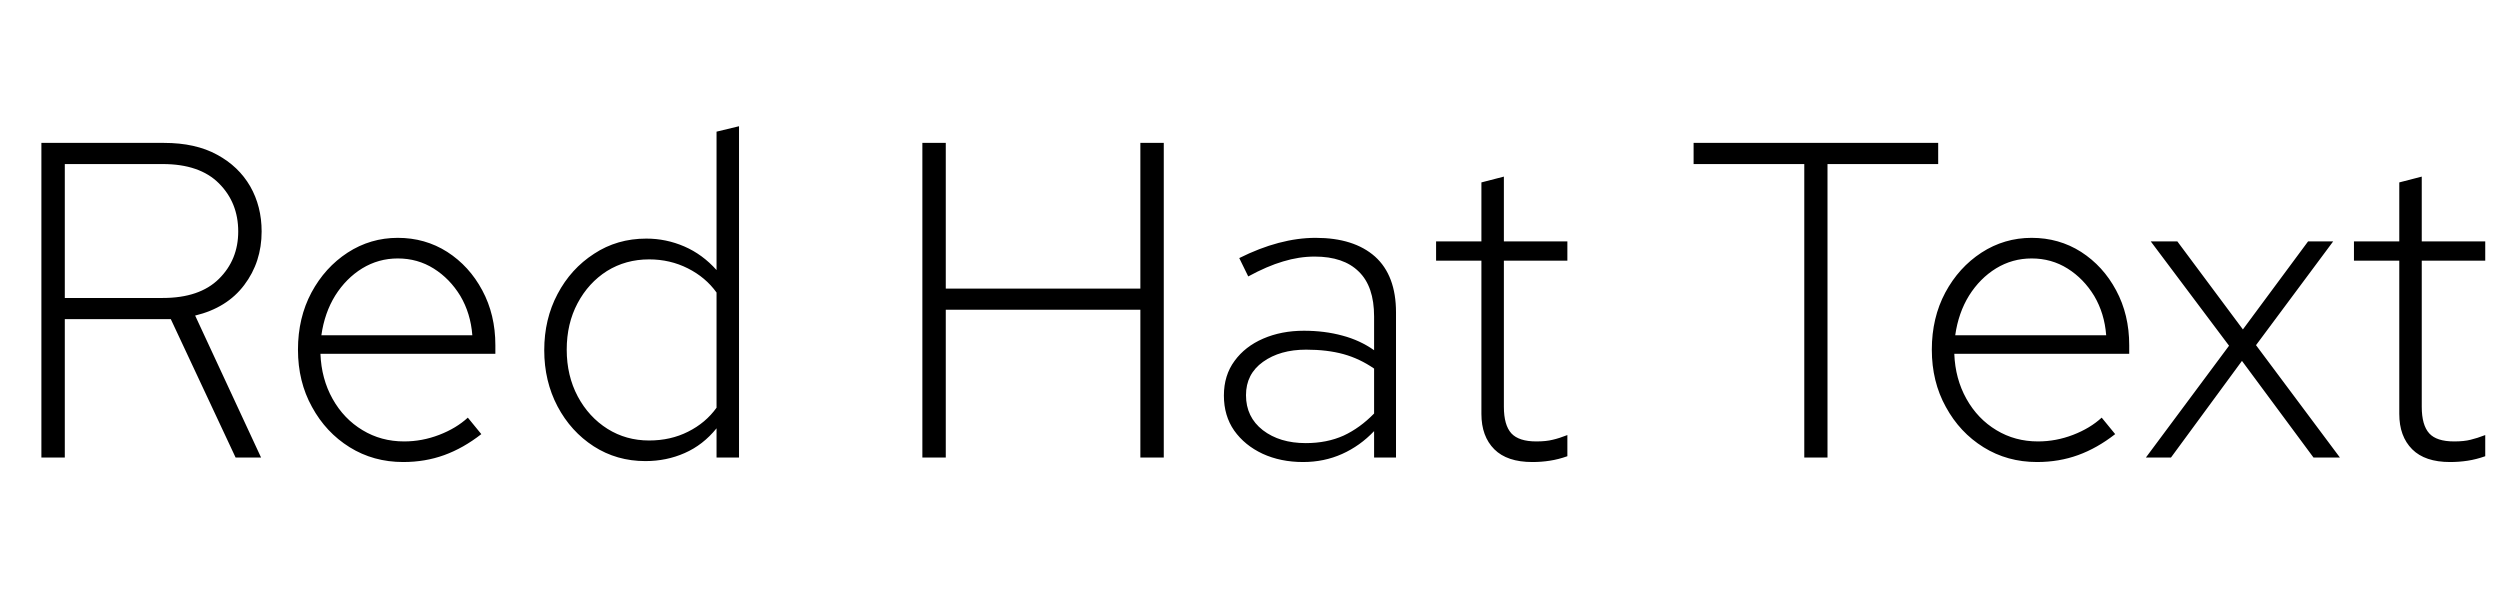 <svg xmlns="http://www.w3.org/2000/svg" xmlns:xlink="http://www.w3.org/1999/xlink" width="133.488" height="31.752"><path fill="black" d="M3.46 24.43L2.21 24.43L2.21 7.63L8.76 7.63Q10.44 7.63 11.59 8.26Q12.74 8.88 13.36 9.95Q13.97 11.02 13.97 12.36L13.97 12.36Q13.97 13.99 13.04 15.22Q12.12 16.44 10.42 16.85L10.42 16.85L13.94 24.43L12.58 24.43L9.12 17.04L3.46 17.04L3.46 24.43ZM3.46 8.76L3.46 15.91L8.69 15.91Q10.66 15.91 11.69 14.89Q12.72 13.87 12.72 12.36L12.72 12.36Q12.72 10.82 11.69 9.79Q10.66 8.76 8.69 8.76L8.69 8.76L3.46 8.76ZM21.53 24.67L21.53 24.67Q19.94 24.67 18.67 23.88Q17.40 23.09 16.66 21.73Q15.91 20.38 15.91 18.67L15.91 18.67Q15.91 16.97 16.63 15.62Q17.35 14.28 18.56 13.49Q19.78 12.70 21.24 12.70L21.24 12.70Q22.70 12.70 23.88 13.45Q25.06 14.21 25.75 15.50Q26.45 16.80 26.45 18.43L26.45 18.43L26.45 18.89L17.11 18.89Q17.16 20.23 17.76 21.30Q18.36 22.37 19.36 22.97Q20.35 23.57 21.58 23.57L21.58 23.57Q22.54 23.57 23.45 23.22Q24.36 22.87 24.98 22.30L24.98 22.30L25.70 23.18Q24.74 23.93 23.72 24.30Q22.70 24.67 21.53 24.67ZM17.16 17.90L17.16 17.90L25.22 17.90Q25.13 16.73 24.58 15.80Q24.02 14.88 23.16 14.34Q22.30 13.80 21.24 13.80L21.24 13.80Q20.21 13.80 19.34 14.33Q18.48 14.86 17.90 15.78Q17.33 16.70 17.16 17.90ZM34.46 24.62L34.46 24.62Q32.93 24.62 31.70 23.83Q30.48 23.04 29.77 21.70Q29.06 20.35 29.06 18.70L29.06 18.70Q29.06 17.04 29.77 15.70Q30.48 14.35 31.72 13.55Q32.95 12.74 34.51 12.74L34.51 12.74Q35.57 12.74 36.54 13.16Q37.51 13.58 38.26 14.42L38.26 14.42L38.26 7.03L39.46 6.74L39.46 24.43L38.26 24.43L38.26 22.87Q37.54 23.76 36.56 24.19Q35.59 24.62 34.46 24.62ZM34.66 23.52L34.66 23.52Q35.81 23.52 36.74 23.05Q37.68 22.58 38.26 21.77L38.26 21.77L38.26 15.62Q37.68 14.81 36.73 14.33Q35.78 13.85 34.66 13.85L34.66 13.85Q33.41 13.85 32.41 14.47Q31.42 15.10 30.84 16.19Q30.26 17.28 30.26 18.67L30.26 18.67Q30.26 20.06 30.85 21.17Q31.44 22.27 32.44 22.90Q33.43 23.52 34.66 23.52ZM50.50 24.43L49.25 24.43L49.25 7.63L50.50 7.63L50.50 15.41L60.89 15.41L60.89 7.63L62.14 7.63L62.14 24.43L60.89 24.43L60.89 16.54L50.50 16.54L50.50 24.43ZM69.58 24.67L69.58 24.67Q68.38 24.67 67.42 24.23Q66.46 23.78 65.90 22.99Q65.35 22.20 65.35 21.12L65.35 21.12Q65.35 20.04 65.92 19.27Q66.48 18.50 67.45 18.08Q68.42 17.66 69.62 17.66L69.62 17.66Q70.73 17.66 71.68 17.92Q72.62 18.17 73.37 18.70L73.37 18.70L73.37 16.90Q73.37 15.29 72.55 14.50Q71.74 13.70 70.20 13.70L70.20 13.70Q69.36 13.70 68.51 13.96Q67.66 14.21 66.65 14.76L66.65 14.76L66.17 13.78Q68.33 12.70 70.25 12.70L70.25 12.70Q72.29 12.70 73.42 13.70Q74.54 14.71 74.54 16.68L74.54 16.68L74.54 24.43L73.37 24.43L73.37 23.02Q72.62 23.81 71.66 24.24Q70.70 24.67 69.58 24.67ZM66.53 21.10L66.53 21.10Q66.53 22.27 67.43 22.97Q68.33 23.66 69.72 23.66L69.72 23.66Q70.85 23.66 71.74 23.26Q72.62 22.85 73.37 22.08L73.37 22.08L73.37 19.68Q72.60 19.15 71.74 18.91Q70.87 18.67 69.74 18.67L69.74 18.67Q68.35 18.67 67.44 19.32Q66.53 19.97 66.53 21.10ZM81.82 24.67L81.82 24.67Q80.47 24.67 79.79 23.99Q79.10 23.30 79.10 22.10L79.10 22.10L79.10 13.92L76.68 13.92L76.68 12.89L79.10 12.89L79.10 9.74L80.30 9.43L80.30 12.89L83.69 12.89L83.69 13.92L80.30 13.92L80.30 21.72Q80.30 22.70 80.70 23.14Q81.10 23.57 82.03 23.57L82.03 23.57Q82.56 23.57 82.91 23.48Q83.26 23.40 83.69 23.23L83.69 23.23L83.69 24.36Q83.21 24.53 82.75 24.60Q82.30 24.67 81.82 24.67ZM97.58 24.43L96.34 24.43L96.34 8.76L90.43 8.76L90.43 7.63L103.49 7.63L103.49 8.76L97.58 8.76L97.58 24.43ZM108.77 24.67L108.77 24.67Q107.18 24.67 105.91 23.88Q104.64 23.09 103.90 21.73Q103.15 20.38 103.15 18.67L103.15 18.67Q103.15 16.97 103.87 15.62Q104.59 14.28 105.80 13.49Q107.02 12.70 108.48 12.70L108.48 12.70Q109.94 12.70 111.12 13.45Q112.30 14.21 112.99 15.50Q113.69 16.80 113.69 18.43L113.69 18.43L113.69 18.89L104.35 18.89Q104.40 20.23 105 21.30Q105.60 22.37 106.60 22.97Q107.59 23.57 108.82 23.57L108.82 23.57Q109.78 23.57 110.69 23.22Q111.60 22.87 112.22 22.30L112.22 22.30L112.94 23.18Q111.98 23.93 110.96 24.30Q109.94 24.67 108.77 24.67ZM104.40 17.90L104.40 17.90L112.46 17.90Q112.37 16.73 111.82 15.80Q111.26 14.88 110.40 14.34Q109.54 13.80 108.48 13.80L108.48 13.80Q107.45 13.80 106.58 14.33Q105.72 14.86 105.14 15.78Q104.57 16.70 104.40 17.90ZM115.92 24.43L114.58 24.43L119.02 18.46L114.84 12.89L116.26 12.89L119.76 17.59L123.24 12.89L124.58 12.89L120.46 18.43L124.94 24.43L123.53 24.43L119.71 19.27L115.92 24.43ZM130.82 24.67L130.82 24.67Q129.48 24.67 128.80 23.99Q128.11 23.30 128.11 22.10L128.11 22.10L128.11 13.92L125.69 13.92L125.69 12.89L128.11 12.89L128.11 9.74L129.31 9.43L129.31 12.89L132.70 12.89L132.70 13.92L129.31 13.92L129.31 21.72Q129.31 22.70 129.71 23.14Q130.10 23.57 131.04 23.57L131.04 23.57Q131.57 23.57 131.92 23.48Q132.26 23.40 132.70 23.23L132.70 23.23L132.70 24.36Q132.22 24.53 131.76 24.60Q131.30 24.67 130.82 24.67Z"/></svg>